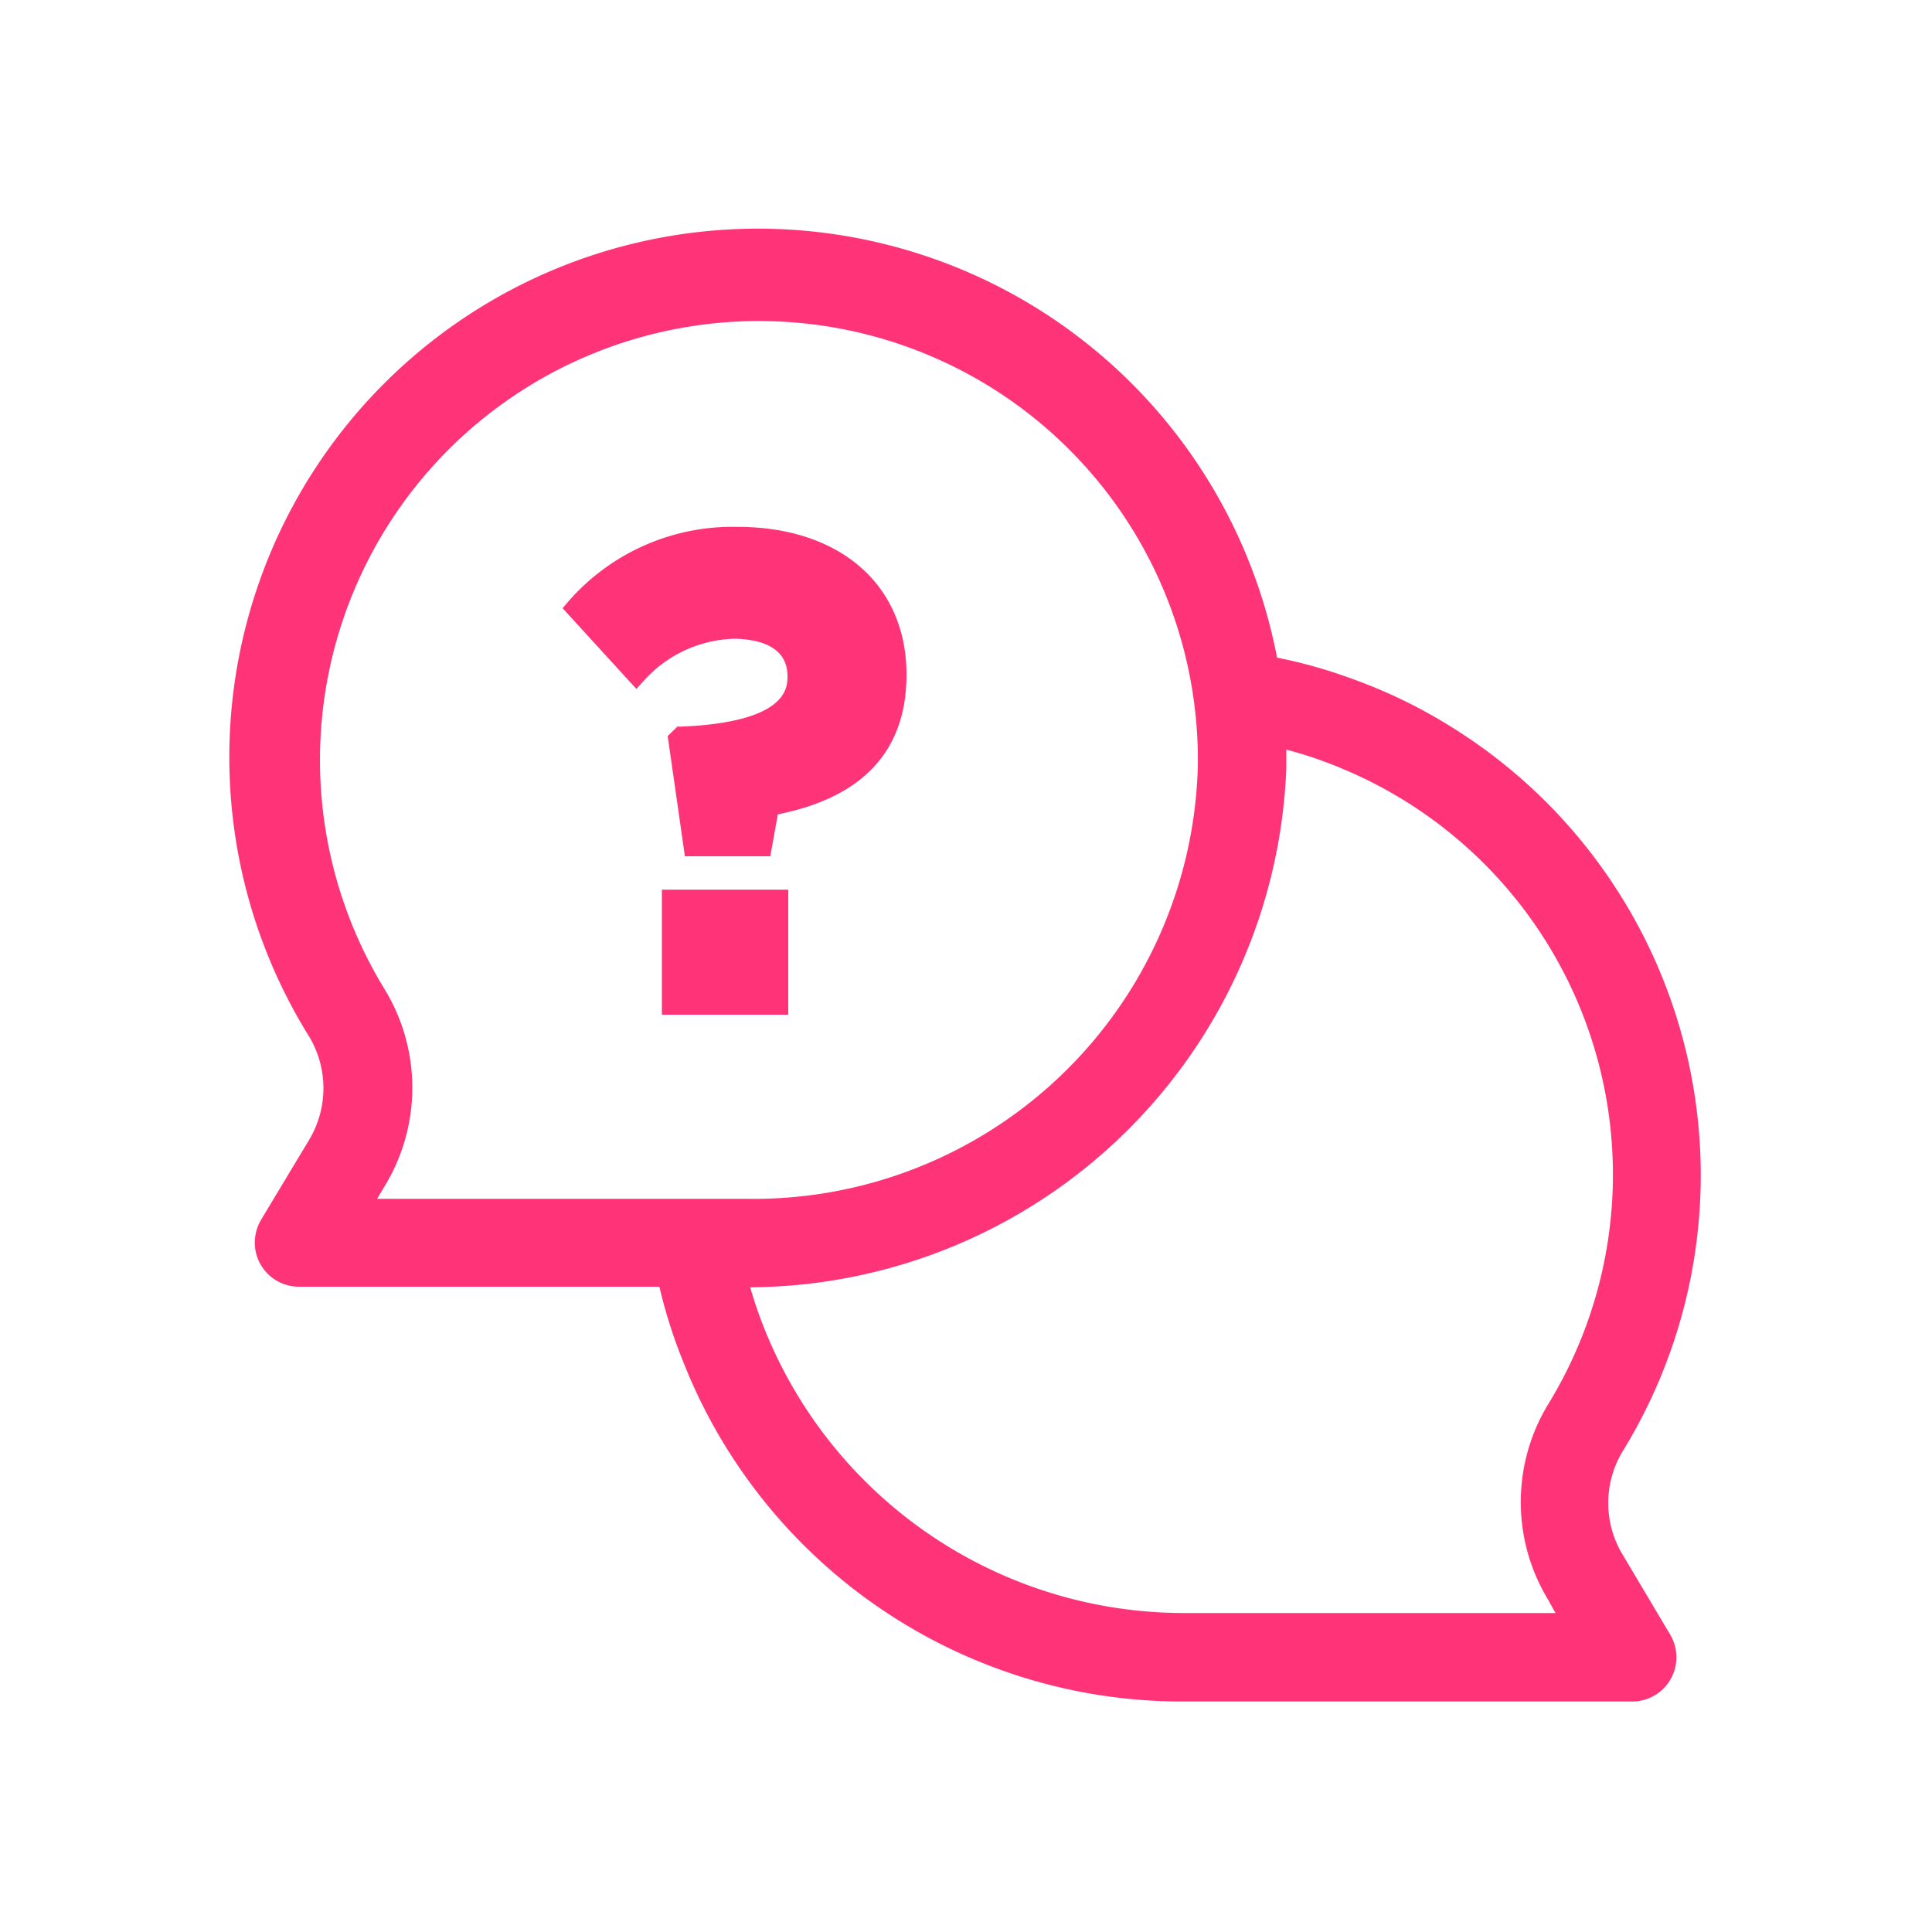 <svg id="Layer_1" data-name="Layer 1" xmlns="http://www.w3.org/2000/svg" viewBox="0 0 100 100">
  <defs>
    <style>
      .cls-1 {
        fill: #f37;
      }
    </style>
  </defs>
  <title>Design Support</title>
  <g>
    <path class="cls-1" d="M84,80.49h0a5.17,5.17,0,0,1,0-5.39,27.3,27.3,0,0,0-9-37.55,26.56,26.56,0,0,0-5-2.41,25.59,25.59,0,0,0-3.9-1.1A27.36,27.36,0,1,0,16,53.65,5.2,5.2,0,0,1,16,59l-2.49,4.14a2.33,2.33,0,0,0-.25,1.75,2.29,2.29,0,0,0,2.21,1.71H34.13a26.14,26.14,0,0,0,1.22,3.85A27.76,27.76,0,0,0,61.3,88.07H84.49a2.29,2.29,0,0,0,2.28-2.29,2.31,2.31,0,0,0-.32-1.17Zm-3.49,3H61.26A23.39,23.39,0,0,1,40.12,70.05a22.54,22.54,0,0,1-1.29-3.42A27.94,27.94,0,0,0,66.58,39.72V38.8a21.54,21.54,0,0,1,3.14,1.09,22.76,22.76,0,0,1,10.41,32.8,9.74,9.74,0,0,0,0,10.11ZM19.93,61.36a9.78,9.78,0,0,0,0-10.12A22.72,22.72,0,1,1,62,39.64,23,23,0,0,1,38.59,62.05H19.52Z"/>
    <path class="cls-1" d="M40.76,35c0,.59,0,2.38-5.51,2.61h-.19l-.5.49.89,6.22h4.42l.39-2.17c4.42-.88,6.66-3.31,6.66-7.23,0-4.65-3.44-7.65-8.76-7.65a11.28,11.28,0,0,0-8.75,3.87l-.29.34,3.82,4.18.37-.41a6.52,6.52,0,0,1,4.75-2.19C39.07,33.09,40.76,33.34,40.76,35Z"/>
    <rect class="cls-1" x="34.26" y="46.05" width="6.54" height="6.47"/>
  </g>
</svg>
